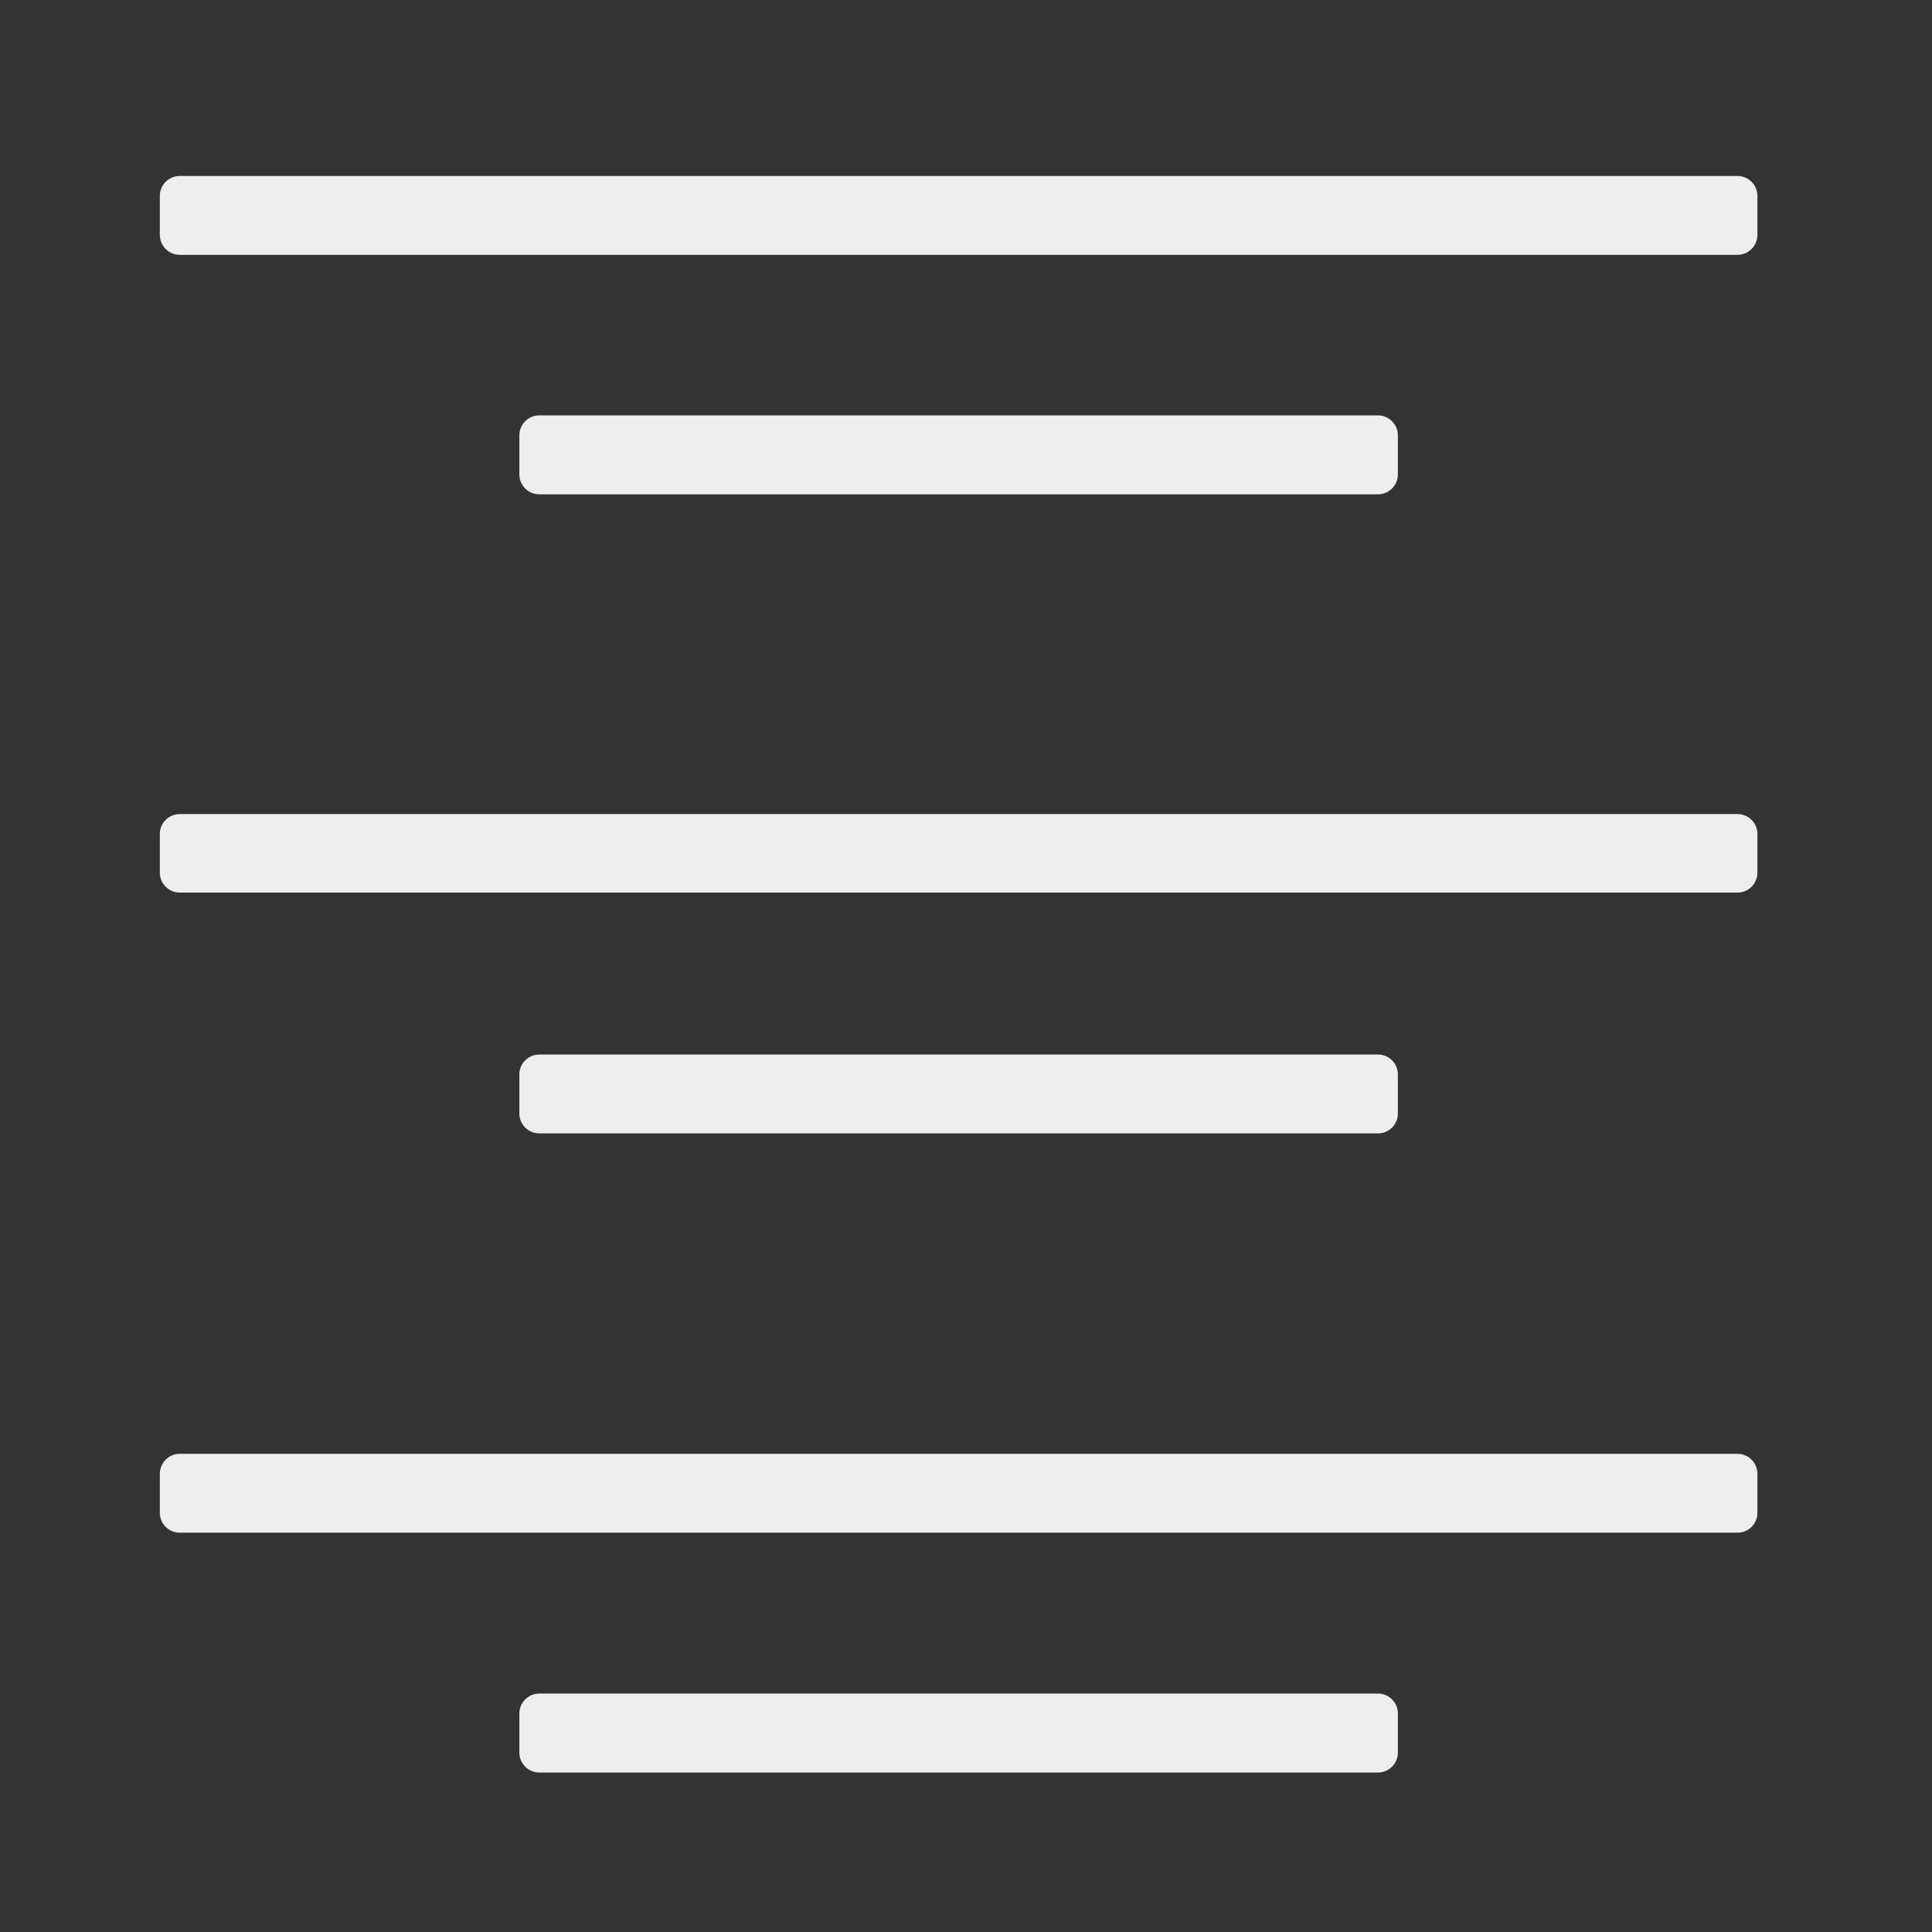 
<svg xmlns="http://www.w3.org/2000/svg" xmlns:xlink="http://www.w3.org/1999/xlink" width="22px" height="22px" viewBox="0 0 22 22" version="1.1">
<rect x="0" y="0" width="22" height="22" fill="#333333" stroke="none"/>
<g id="surface1">
     <defs>
  <style id="current-color-scheme" type="text/css">
   .ColorScheme-Text { color:#eeeeee; } .ColorScheme-Highlight { color:#424242; }
  </style>
 </defs>
<path style="fill:currentColor" class="ColorScheme-Text" d="M 2.047 2.902 L 19.785 2.902 C 19.91 2.902 20.012 2.801 20.012 2.672 L 20.012 2.23 C 20.012 2.105 19.91 2.004 19.785 2.004 L 2.047 2.004 C 1.922 2.004 1.82 2.105 1.82 2.23 L 1.82 2.672 C 1.82 2.801 1.922 2.902 2.047 2.902 Z M 2.047 2.902 "/>
     <defs>
  <style id="current-color-scheme" type="text/css">
   .ColorScheme-Text { color:#eeeeee; } .ColorScheme-Highlight { color:#424242; }
  </style>
 </defs>
<path style="fill:currentColor" class="ColorScheme-Text" d="M 6.141 5.629 L 15.691 5.629 C 15.816 5.629 15.918 5.527 15.918 5.402 L 15.918 4.957 C 15.918 4.832 15.816 4.73 15.691 4.73 L 6.141 4.73 C 6.016 4.73 5.914 4.832 5.914 4.957 L 5.914 5.402 C 5.914 5.527 6.016 5.629 6.141 5.629 Z M 6.141 5.629 "/>
     <defs>
  <style id="current-color-scheme" type="text/css">
   .ColorScheme-Text { color:#eeeeee; } .ColorScheme-Highlight { color:#424242; }
  </style>
 </defs>
<path style="fill:currentColor" class="ColorScheme-Text" d="M 2.047 10.164 L 19.785 10.164 C 19.91 10.164 20.012 10.062 20.012 9.938 L 20.012 9.496 C 20.012 9.371 19.91 9.27 19.785 9.27 L 2.047 9.27 C 1.922 9.27 1.82 9.371 1.82 9.496 L 1.82 9.938 C 1.82 10.062 1.922 10.164 2.047 10.164 Z M 2.047 10.164 "/>
     <defs>
  <style id="current-color-scheme" type="text/css">
   .ColorScheme-Text { color:#eeeeee; } .ColorScheme-Highlight { color:#424242; }
  </style>
 </defs>
<path style="fill:currentColor" class="ColorScheme-Text" d="M 2.047 17.453 L 19.785 17.453 C 19.91 17.453 20.012 17.352 20.012 17.227 L 20.012 16.785 C 20.012 16.656 19.91 16.555 19.785 16.555 L 2.047 16.555 C 1.922 16.555 1.82 16.656 1.82 16.785 L 1.82 17.227 C 1.82 17.352 1.922 17.453 2.047 17.453 Z M 2.047 17.453 "/>
     <defs>
  <style id="current-color-scheme" type="text/css">
   .ColorScheme-Text { color:#eeeeee; } .ColorScheme-Highlight { color:#424242; }
  </style>
 </defs>
<path style="fill:currentColor" class="ColorScheme-Text" d="M 6.141 12.906 L 15.691 12.906 C 15.816 12.906 15.918 12.805 15.918 12.68 L 15.918 12.234 C 15.918 12.109 15.816 12.008 15.691 12.008 L 6.141 12.008 C 6.016 12.008 5.914 12.109 5.914 12.234 L 5.914 12.68 C 5.914 12.805 6.016 12.906 6.141 12.906 Z M 6.141 12.906 "/>
     <defs>
  <style id="current-color-scheme" type="text/css">
   .ColorScheme-Text { color:#eeeeee; } .ColorScheme-Highlight { color:#424242; }
  </style>
 </defs>
<path style="fill:currentColor" class="ColorScheme-Text" d="M 6.141 20.184 L 15.691 20.184 C 15.816 20.184 15.918 20.082 15.918 19.957 L 15.918 19.512 C 15.918 19.387 15.816 19.285 15.691 19.285 L 6.141 19.285 C 6.016 19.285 5.914 19.387 5.914 19.512 L 5.914 19.957 C 5.914 20.082 6.016 20.184 6.141 20.184 Z M 6.141 20.184 "/>
</g>
</svg>

